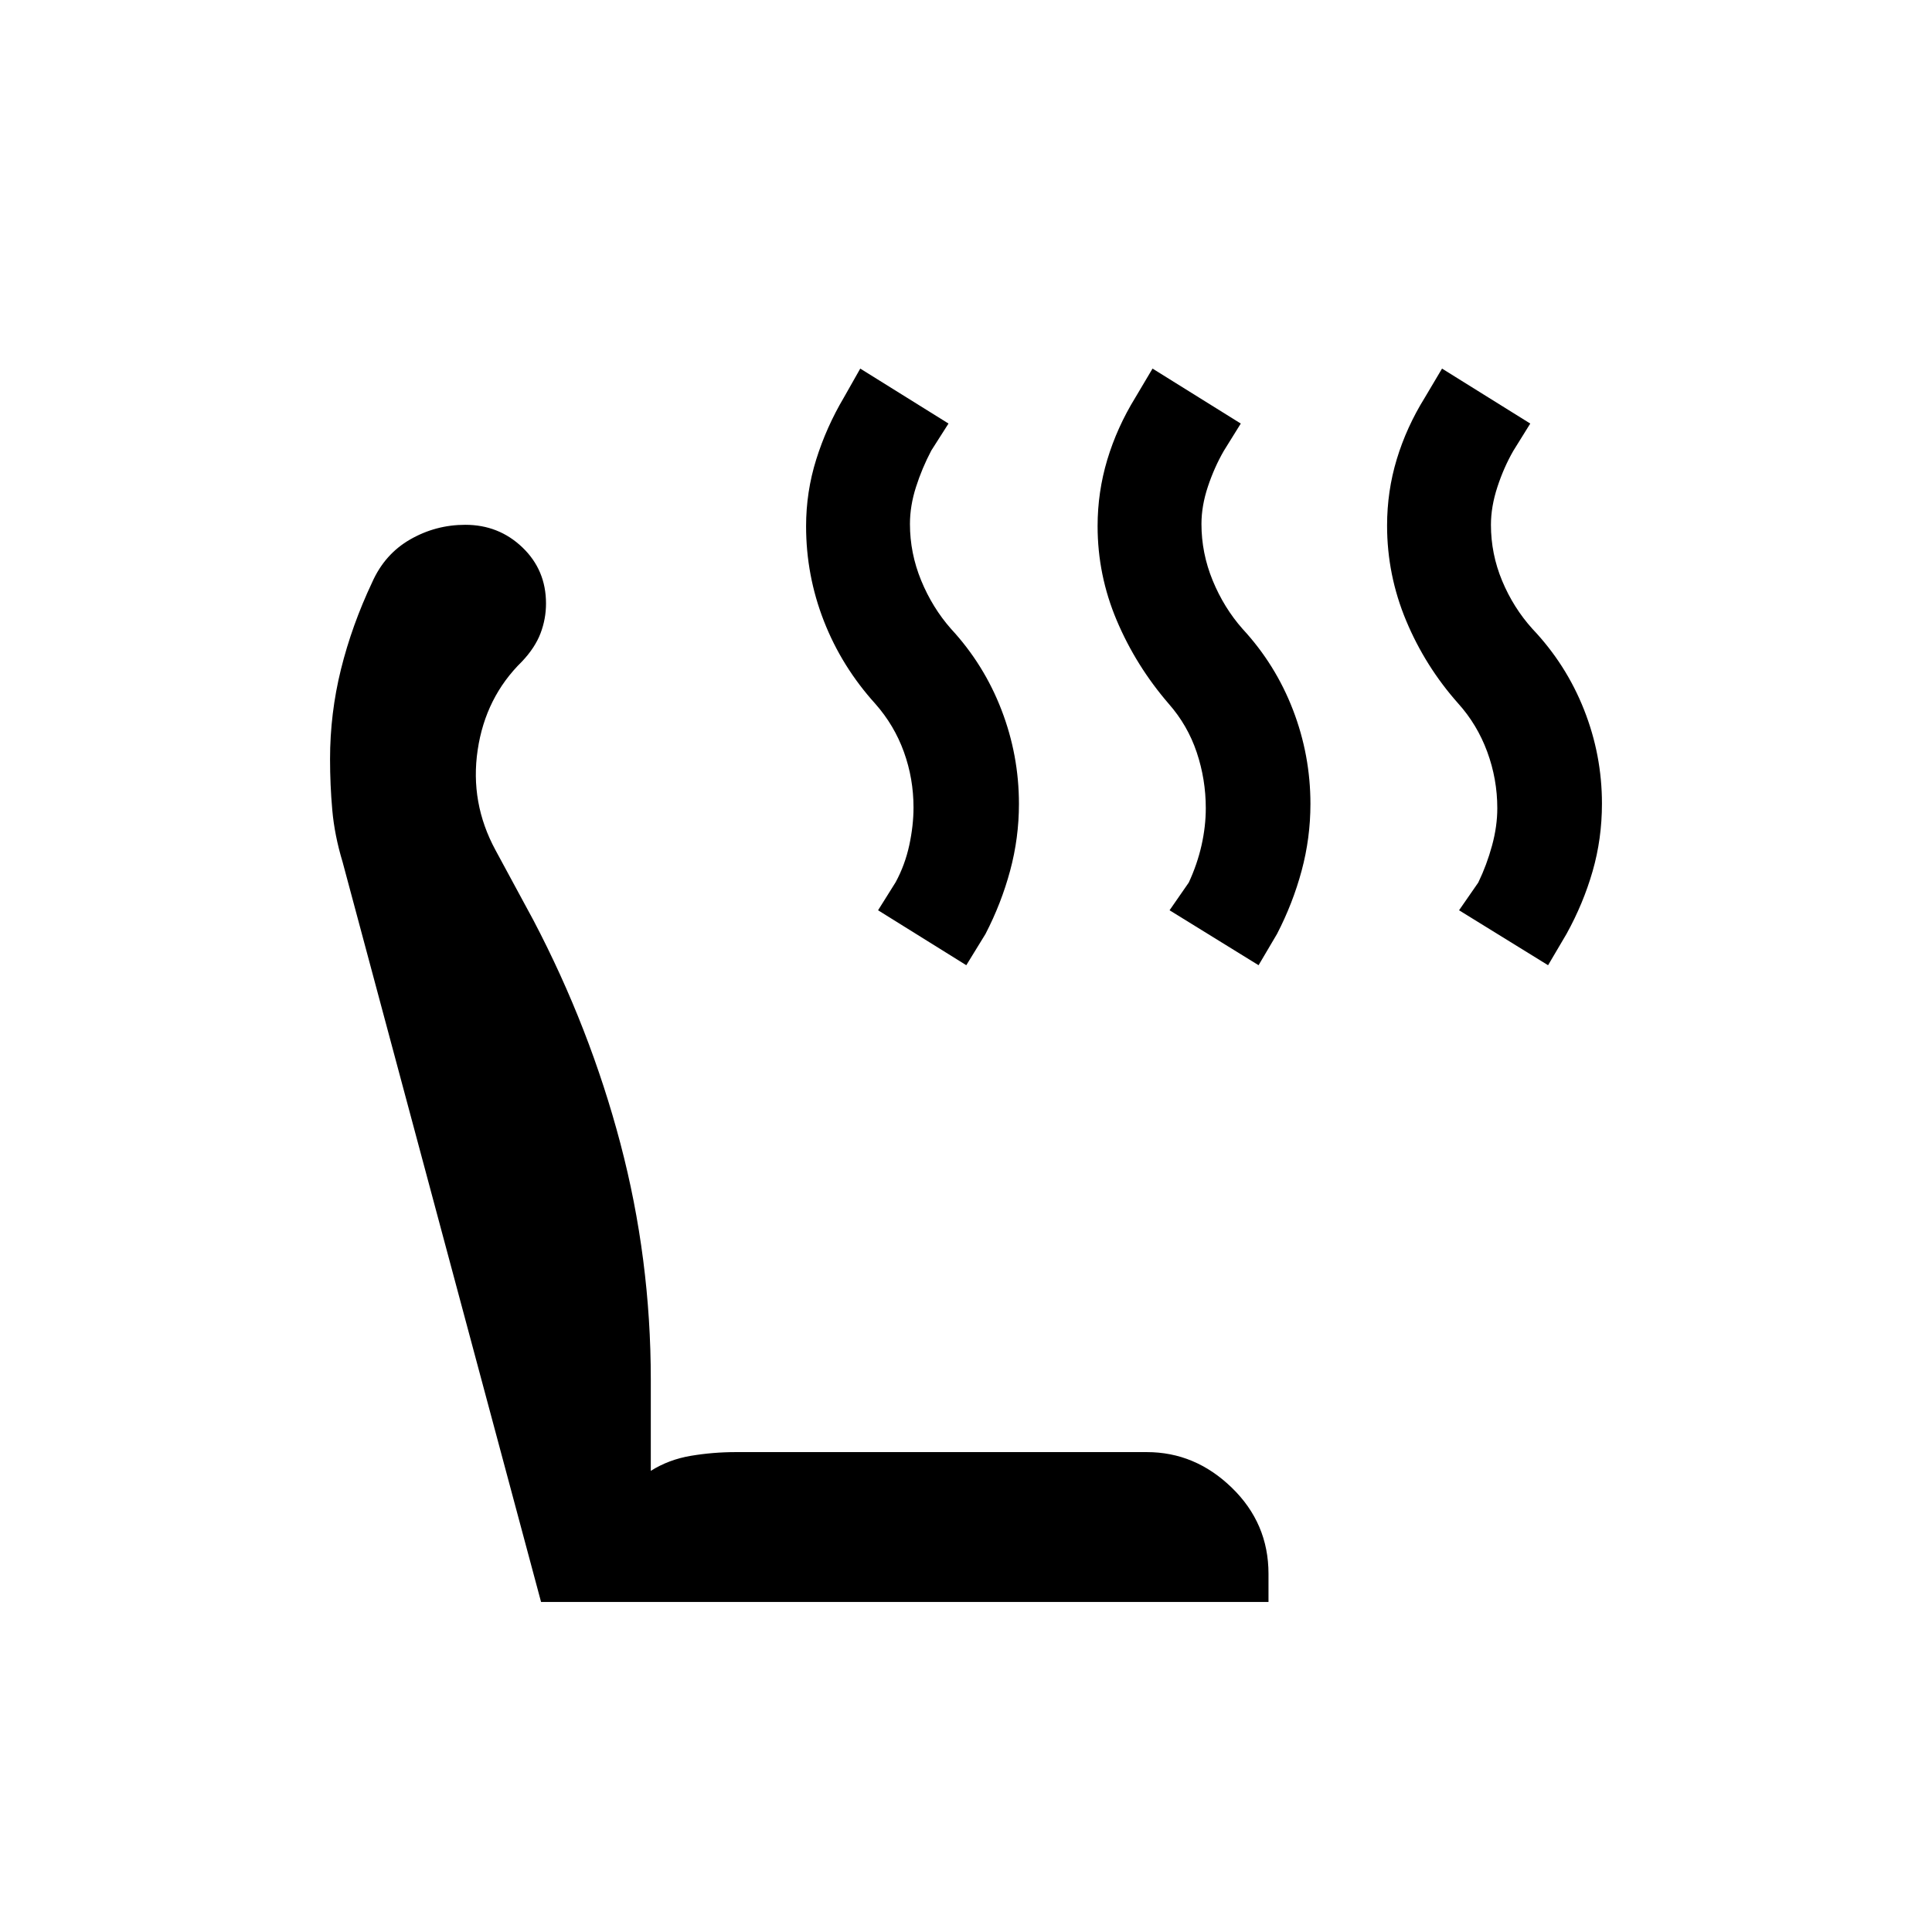 <svg xmlns="http://www.w3.org/2000/svg" height="20" viewBox="0 -960 960 960" width="20"><path d="M769.23-480.39 725-507.69l9.54-13.77q4.23-8.77 6.84-18.35 2.62-9.58 2.62-18.58 0-14.48-5-28.05-5-13.56-14.46-24.05-16.36-18.42-25.84-41.12-9.47-22.7-9.47-47.23 0-17.12 4.83-33.02 4.82-15.91 13.94-30.6l8.54-14.39 43.84 27.31-8.44 13.59q-4.71 8.18-7.9 17.95-3.2 9.77-3.2 18.77 0 14.49 5.58 27.86t15.04 23.86q16.75 17.65 25.64 40.16 8.9 22.5 8.9 46.65 0 17.5-4.64 33.6-4.63 16.1-12.98 31.18l-9.15 15.53Zm-143.85 0-44.23-27.3 9.54-13.77q4.23-9.13 6.35-18.53 2.11-9.4 2.11-18.4 0-14.35-4.51-27.79t-13.92-24.13q-16.26-18.84-25.8-41.37-9.53-22.52-9.53-46.88 0-16.98 4.82-33.03 4.83-16.05 13.94-30.87l8.54-14.39 43.85 27.31-8.44 13.59q-4.72 8.18-7.91 17.76-3.19 9.57-3.19 18.57 0 14.49 5.58 28.06 5.57 13.56 14.85 24.06 16.36 17.68 25.04 40.22t8.68 46.74q0 16.92-4.37 33.17-4.37 16.24-12.24 31.45l-9.16 15.53Zm-145.23 0-43.84-27.3 8.75-13.97q4.63-8.57 6.75-18.34 2.11-9.77 2.11-18.77 0-14.36-4.78-27.6-4.78-13.25-14.22-23.94-16.69-18.46-25.53-41.1-8.85-22.65-8.85-47.14 0-17.08 5.04-33.15t13.73-30.76l8.15-14.39 43.85 27.31-8.54 13.39q-4.62 8.76-7.62 18.15-3 9.38-3 18.38 0 14.49 5.58 28.06 5.58 13.56 14.85 24.06 16.36 17.68 25.04 40.22 8.69 22.54 8.69 46.74 0 16.92-4.38 33.17-4.37 16.24-12.24 31.45l-9.54 15.53ZM630.31-164H268.85l-98.62-367.69q-4-13.23-5.11-25.72Q164-569.9 164-582.82q0-22.72 5.42-44.6 5.43-21.89 15.5-43.22 6.24-14.05 18.91-21.32t27.37-7.27q16.65 0 28.38 11.23t11.73 27.87q0 7.67-2.73 14.83-2.73 7.15-9.2 13.99-18.15 17.77-22.03 44-3.89 26.23 8.88 49.77l18.87 34.89q28.05 53.5 43.17 110.82 15.11 57.33 15.11 117.37v45.31q8.93-5.62 19.93-7.47 11-1.84 22.3-1.84h204.24q24 0 42.23 17.69 18.23 17.68 18.23 42.77v14Z"/></svg>